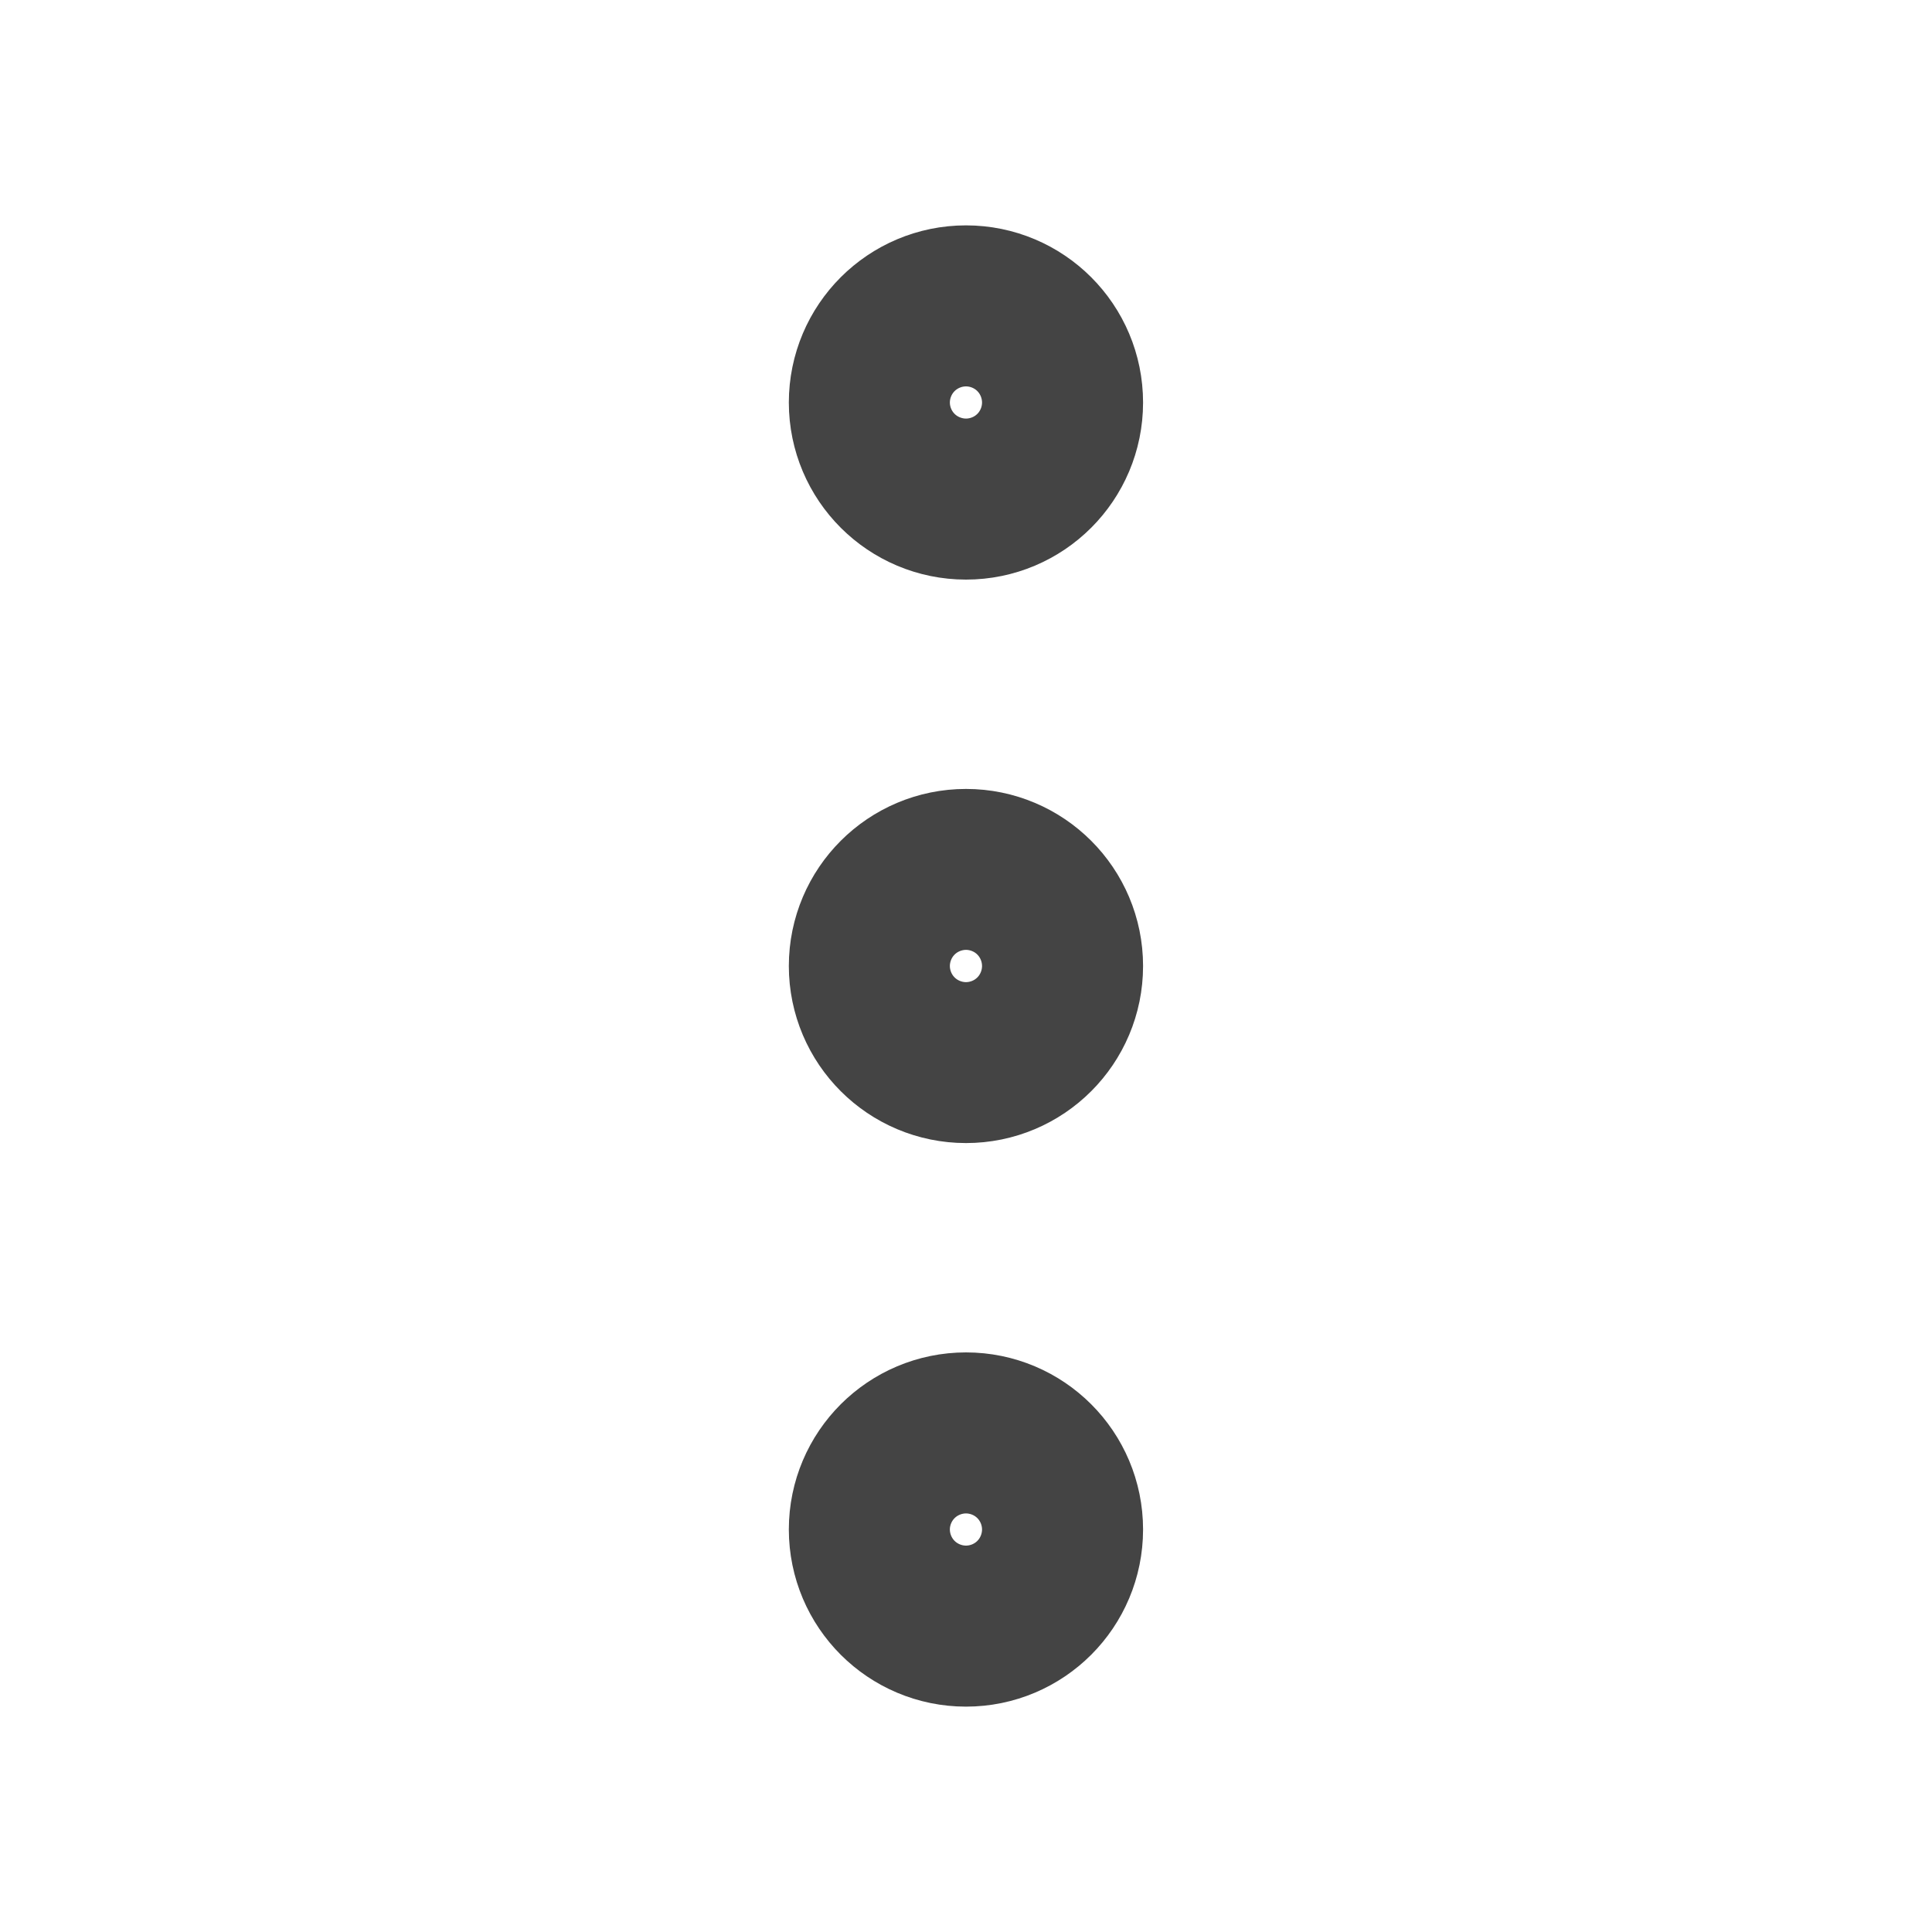 <svg width="20" height="20" viewBox="0 0 20 20" fill="none" xmlns="http://www.w3.org/2000/svg">
<path d="M10 10.833C10.46 10.833 10.833 10.46 10.833 10C10.833 9.54 10.46 9.167 10 9.167C9.54 9.167 9.166 9.54 9.166 10C9.166 10.46 9.54 10.833 10 10.833Z" stroke="#444444" stroke-width="2" stroke-linecap="round" stroke-linejoin="round"/>
<path d="M10 5C10.46 5 10.833 4.627 10.833 4.167C10.833 3.706 10.46 3.333 10 3.333C9.54 3.333 9.166 3.706 9.166 4.167C9.166 4.627 9.54 5 10 5Z" stroke="#444444" stroke-width="2" stroke-linecap="round" stroke-linejoin="round"/>
<path d="M10 16.667C10.46 16.667 10.833 16.294 10.833 15.833C10.833 15.373 10.46 15 10 15C9.54 15 9.166 15.373 9.166 15.833C9.166 16.294 9.54 16.667 10 16.667Z" stroke="#444444" stroke-width="2" stroke-linecap="round" stroke-linejoin="round"/>
</svg>
